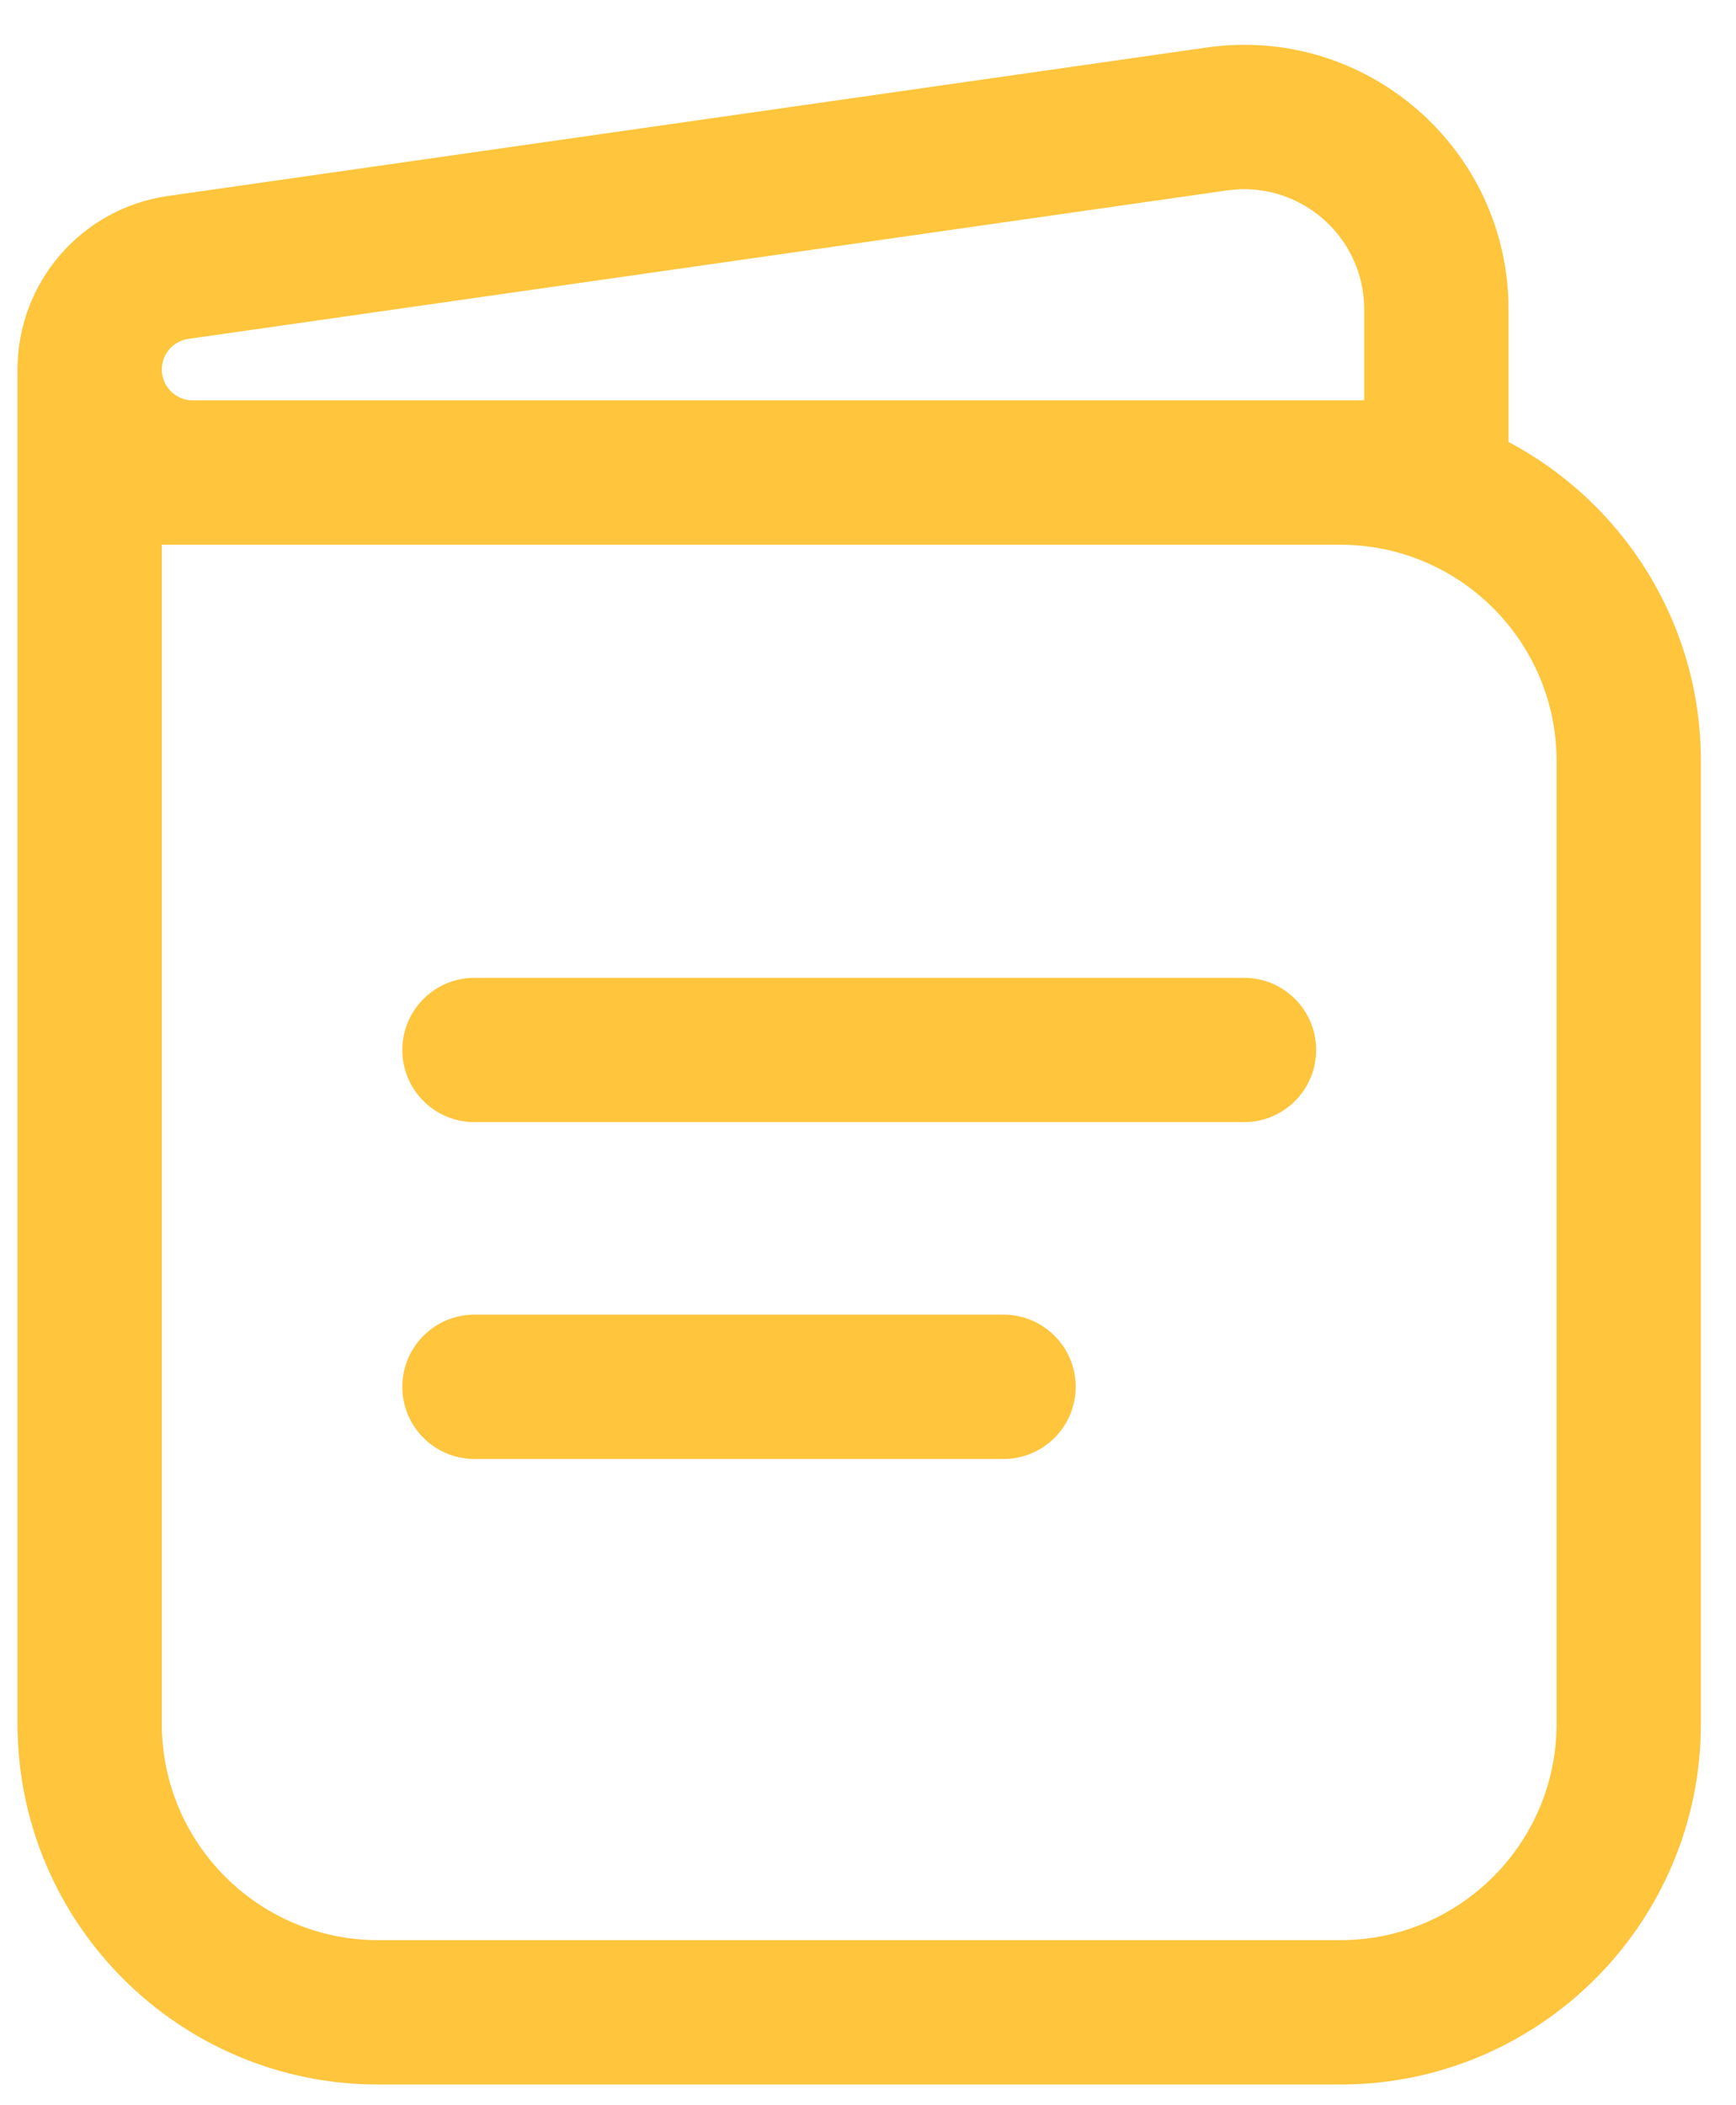 <svg width="33" height="40" viewBox="0 0 33 40" fill="none" xmlns="http://www.w3.org/2000/svg">
<path fill-rule="evenodd" clip-rule="evenodd" d="M22.936 0.903C25.966 0.47 28.676 2.821 28.676 5.881V8.398C30.851 9.548 32.333 11.833 32.333 14.464V32.75C32.333 36.537 29.263 39.607 25.476 39.607H7.191C3.403 39.607 0.333 36.537 0.333 32.75V7.15C0.333 7.133 0.334 7.116 0.334 7.099C0.334 7.073 0.333 7.047 0.333 7.02C0.333 5.363 1.552 3.958 3.192 3.724L22.936 0.903ZM3.076 10.35V32.75C3.076 35.022 4.918 36.864 7.191 36.864H25.476C27.748 36.864 29.59 35.022 29.59 32.75V14.464C29.59 12.192 27.748 10.35 25.476 10.35H3.076ZM3.663 7.607H25.933V5.881C25.933 4.49 24.701 3.422 23.324 3.618L3.58 6.439C3.291 6.48 3.076 6.728 3.076 7.02C3.076 7.344 3.339 7.607 3.663 7.607ZM7.648 19.95C7.648 19.193 8.262 18.579 9.019 18.579H23.648C24.405 18.579 25.019 19.193 25.019 19.95C25.019 20.708 24.405 21.321 23.648 21.321H9.019C8.262 21.321 7.648 20.708 7.648 19.95ZM7.648 26.35C7.648 25.593 8.262 24.979 9.019 24.979H19.076C19.834 24.979 20.448 25.593 20.448 26.35C20.448 27.108 19.834 27.721 19.076 27.721H9.019C8.262 27.721 7.648 27.108 7.648 26.35Z" fill="#FEC53D"/>
</svg>
